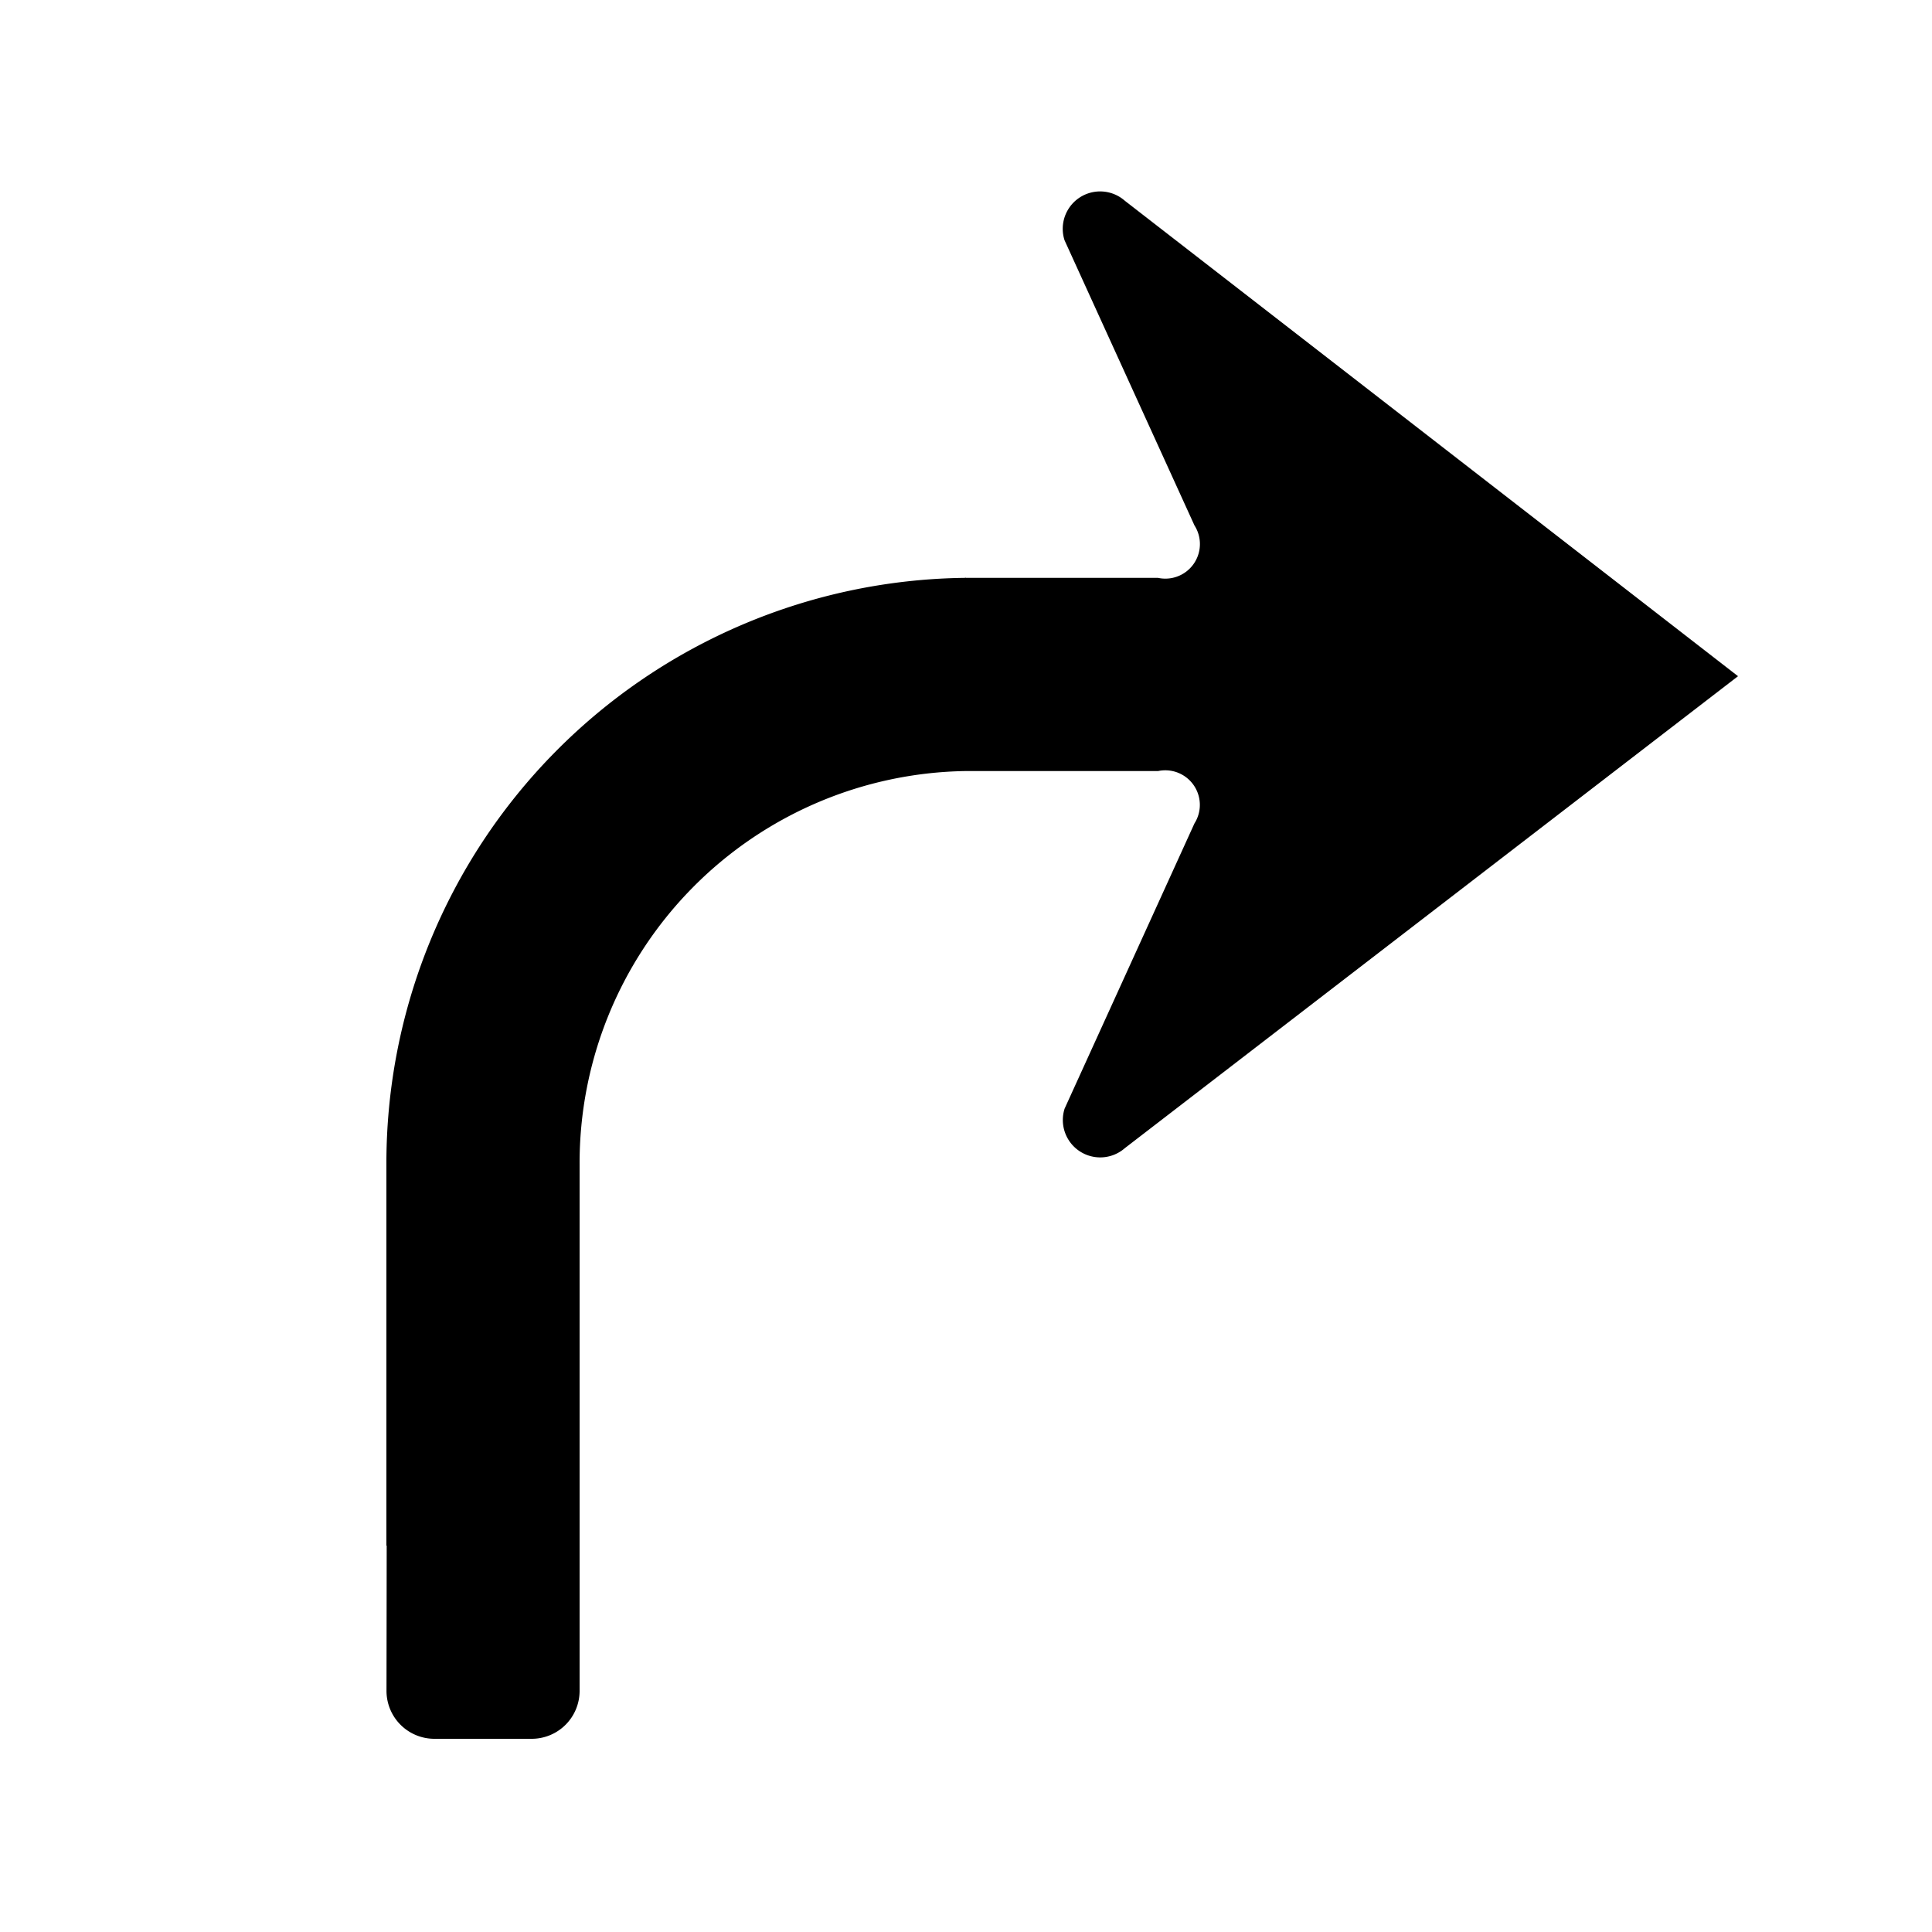 <svg data-name="WORKING ICONS" xmlns="http://www.w3.org/2000/svg" width="20" height="20"><path d="M9.989 7.982A4.058 4.058 0 0 0 6 12.055v5.449a.496.496 0 0 1-.496.496H4.497a.496.496 0 0 1-.496-.497L4.003 16H4v-3.945a6.06 6.06 0 0 1 5.989-6.073L10 5.98v.002h1.988a.358.358 0 0 0 .377-.543L11.02 2.487a.387.387 0 0 1 .624-.409L17.992 7l-6.347 4.885a.387.387 0 0 1-.624-.409l1.344-2.952a.358.358 0 0 0-.377-.542h-2Z"/></svg>